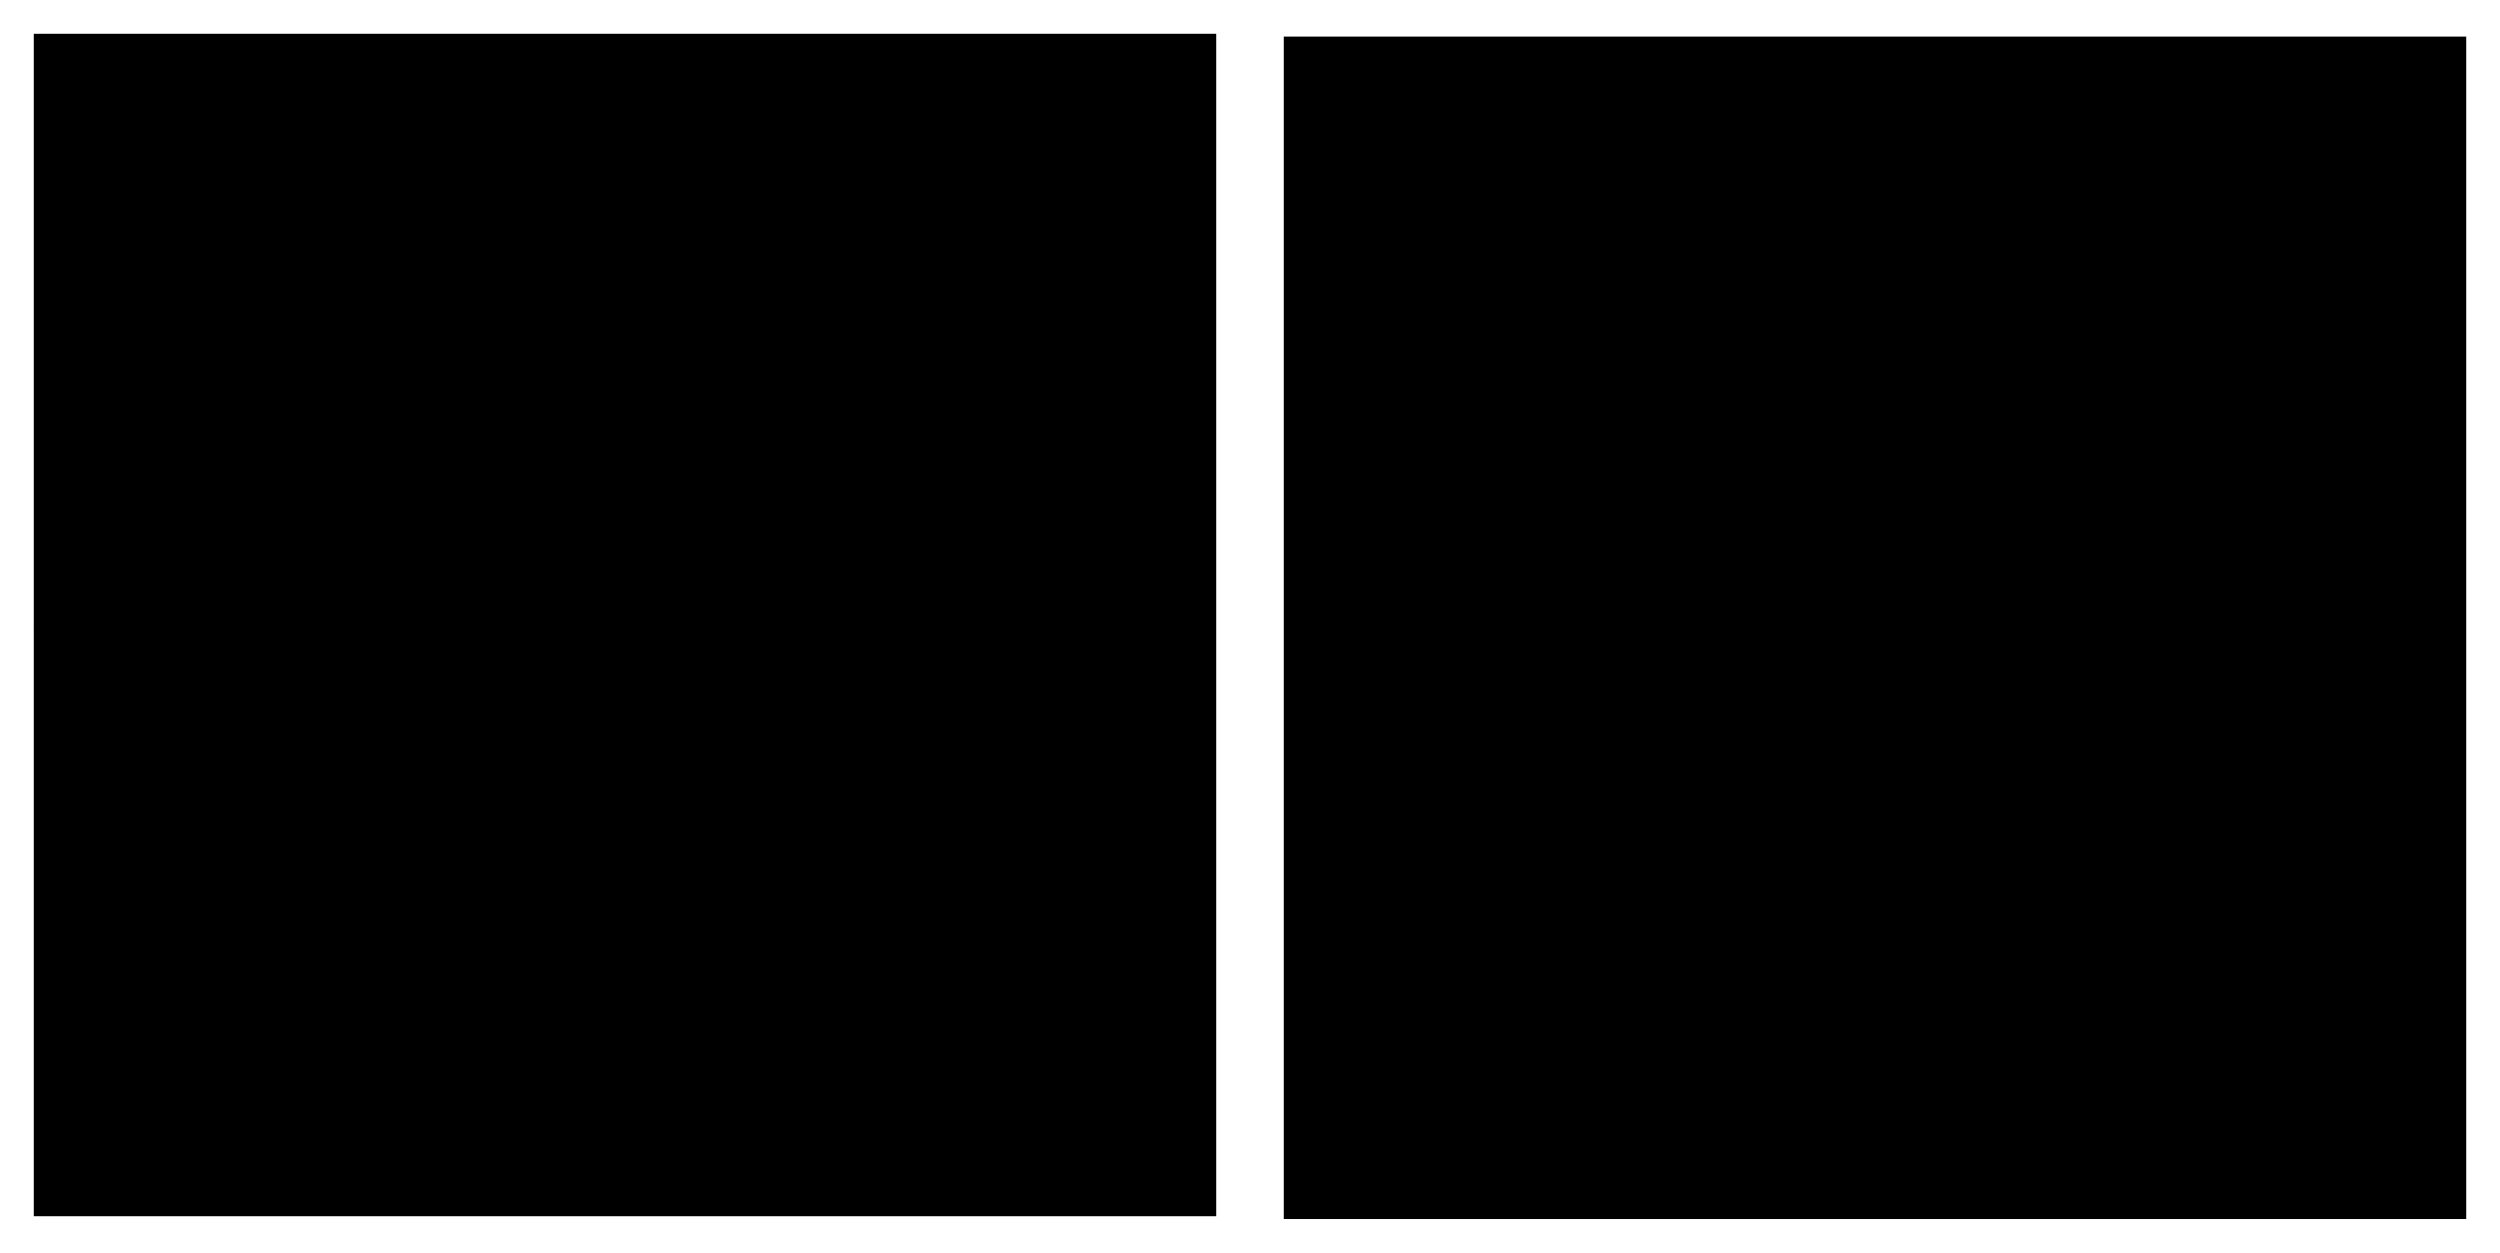 <svg id="squares" xmlns="http://www.w3.org/2000/svg" width="888" height="445" viewBox="0 0 888 445">
  <defs>
  </defs>
  <rect id="background1" class="cls-1" x="12" y="12" width="420" height="420"/>
  <path id="sm-rect-bottom" class="cls-2" d="M249,186.278L352.988,82.007l104,104.264L352.994,290.542Z" transform="translate(-133 -68)"/>
  <path id="sm-rect-top" class="cls-2" d="M249,393.734L352.988,289.463l104,104.264L352.994,498Z" transform="translate(-133 -68)"/>
  <path id="sm-rect-right" class="cls-3" d="M457.722,186L561.993,289.988l-104.264,104L353.458,289.994Z" transform="translate(-133 -68)"/>
  <path id="sm-rect-left" class="cls-3" d="M249.266,186L353.537,289.988l-104.264,104L145,289.994Z" transform="translate(-133 -68)"/>
  <rect id="background2" class="cls-1" x="456" y="13" width="420" height="420"/>
  <path id="sm-rect-left2" class="cls-2" d="M591,291.278L694.988,187.007l104,104.264L694.994,395.542Z" transform="translate(-133 -68)"/>
  <path id="sm-rect-right2" class="cls-2" d="M798,291.734L901.988,187.463l104,104.264L901.994,396Z" transform="translate(-133 -68)"/>
  <path id="sm-rect-bot2" class="cls-3" d="M798.722,291L902.993,394.988l-104.264,104L694.458,394.994Z" transform="translate(-133 -68)"/>
  <path id="sm-rect-top2" class="cls-3" d="M798.266,83L902.537,186.988l-104.264,104L694,186.994Z" transform="translate(-133 -68)"/>
</svg>
